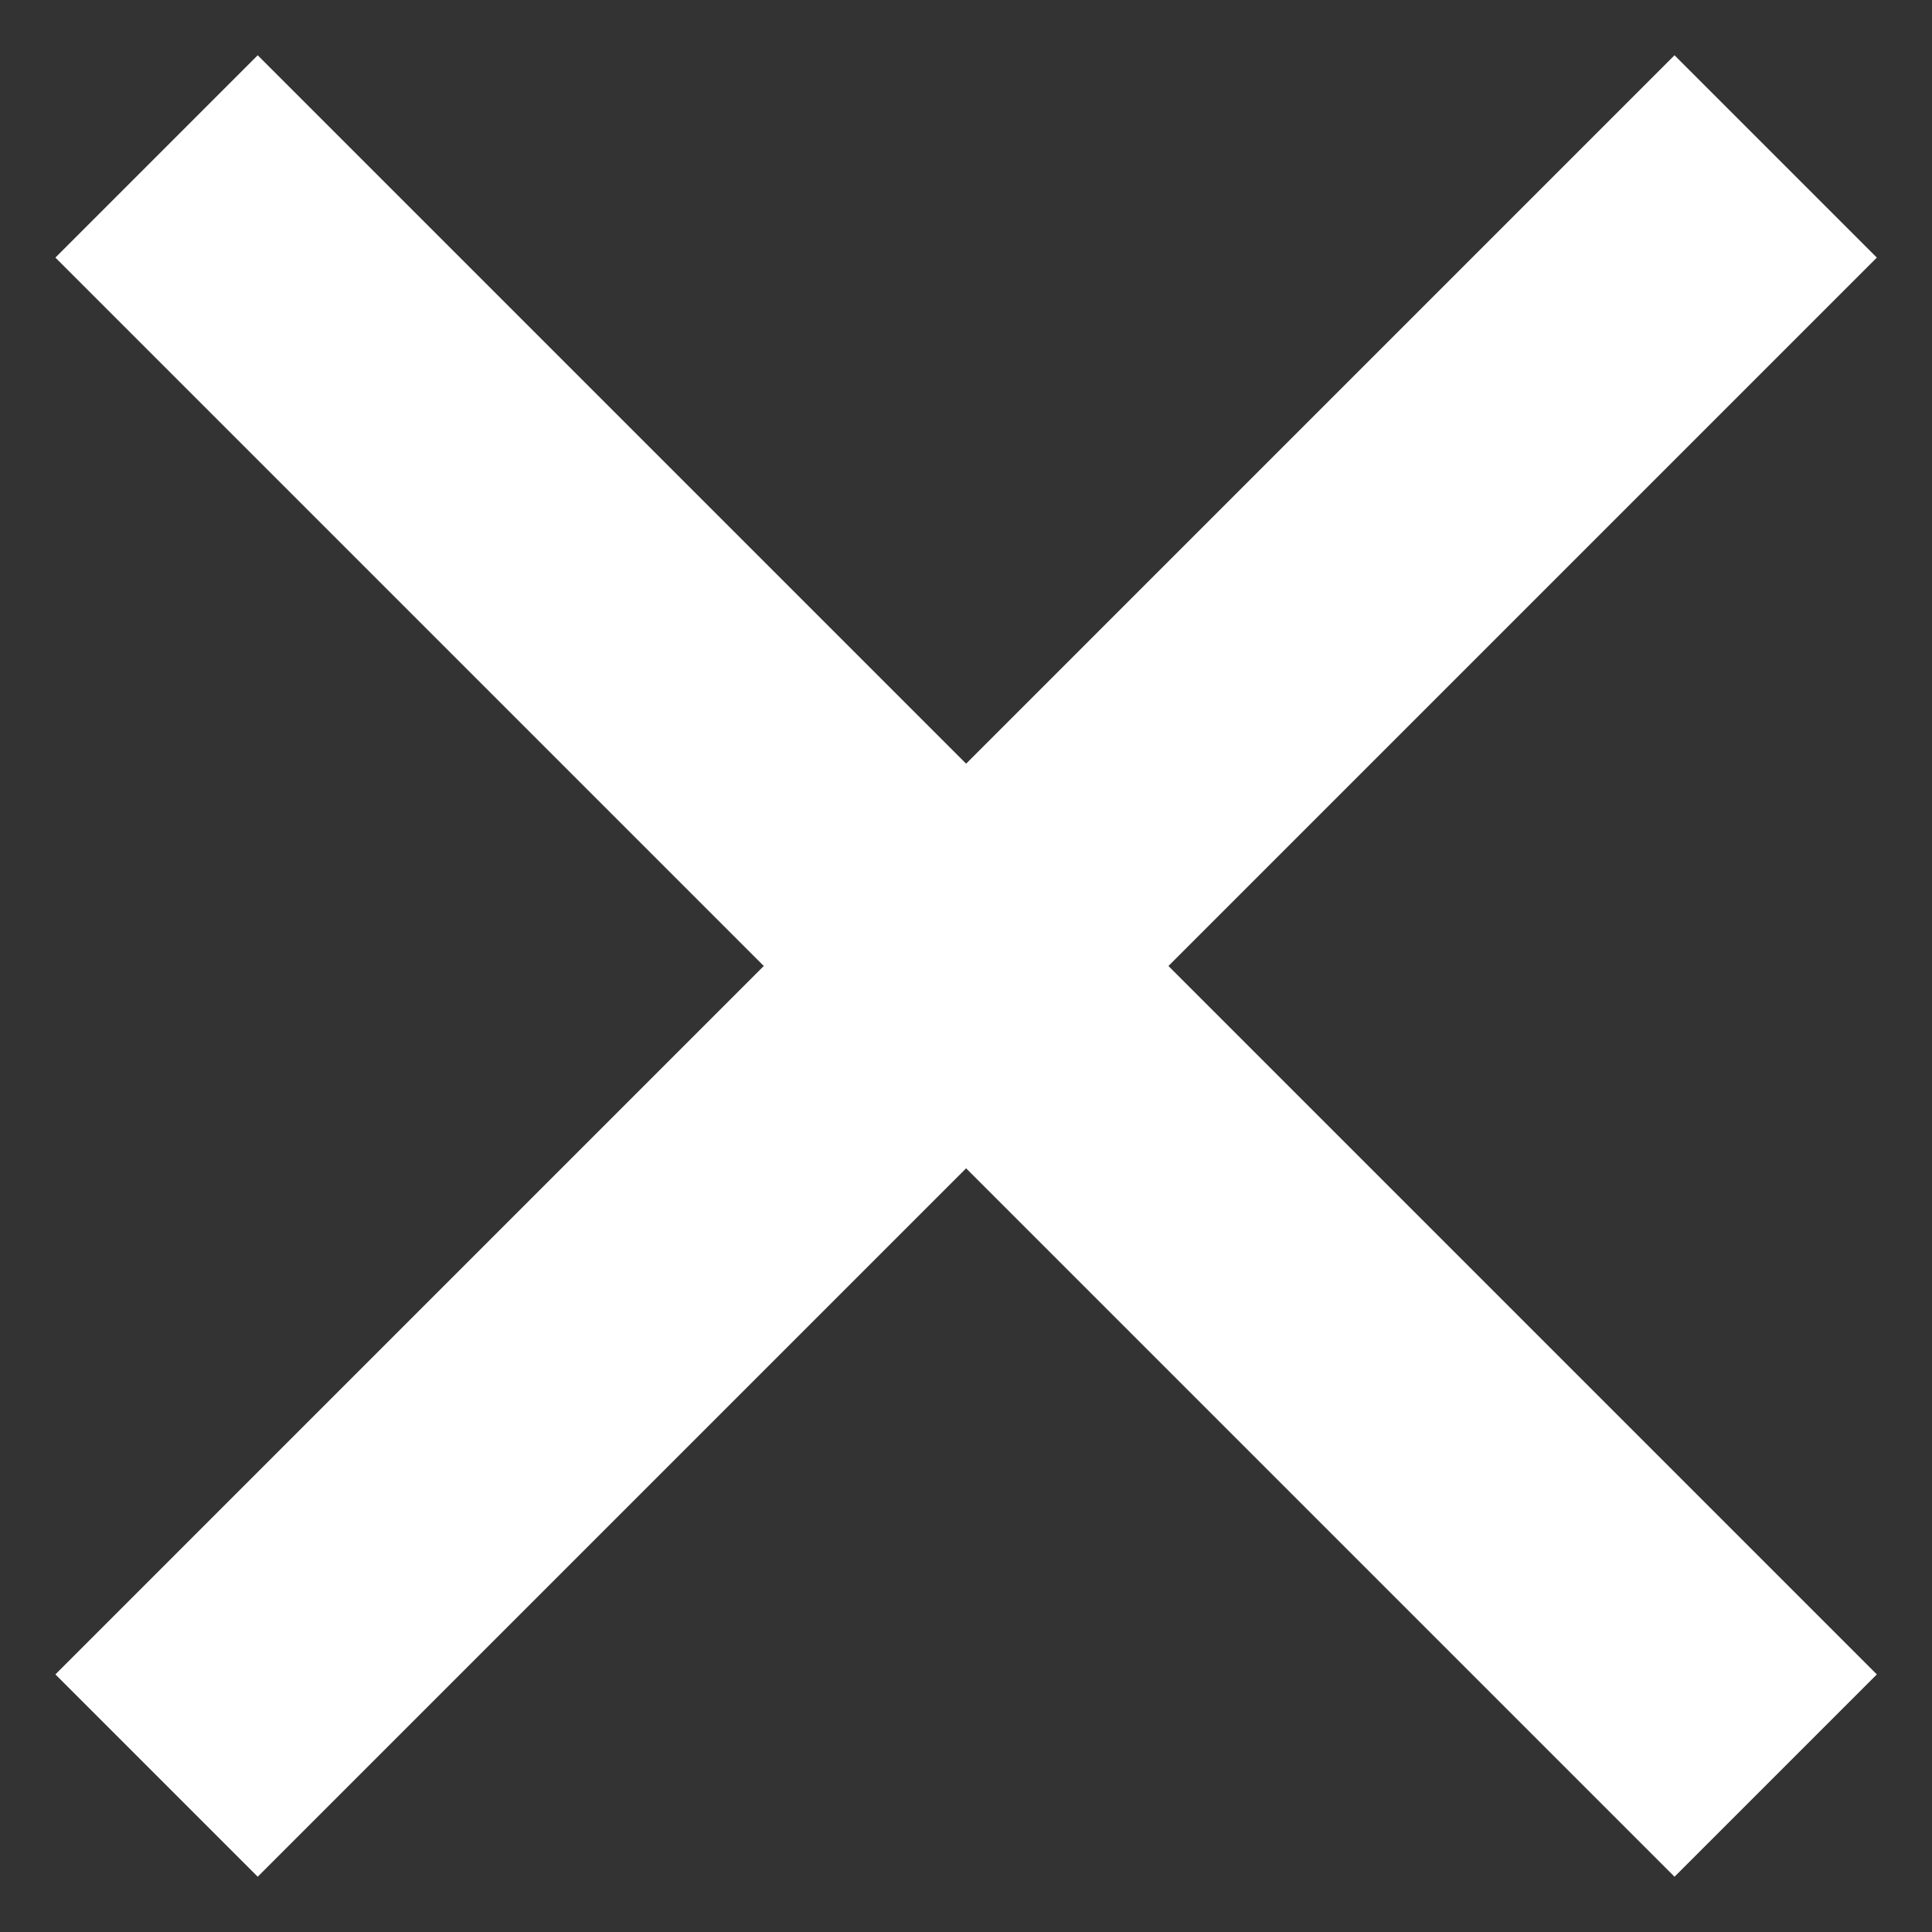 <svg width="18" height="18" viewBox="0 0 18 18" fill="none" xmlns="http://www.w3.org/2000/svg">
<rect x="0" y="0" width="18" height="18" fill="#333333" stroke="none"/>
<path d="M9.001 7.115L15.601 0.515L17.486 2.4L10.886 9L17.486 15.6L15.601 17.485L9.001 10.885L2.401 17.485L0.516 15.6L7.116 9L0.516 2.4L2.401 0.515L9.001 7.115Z" fill="white"/>
</svg>
